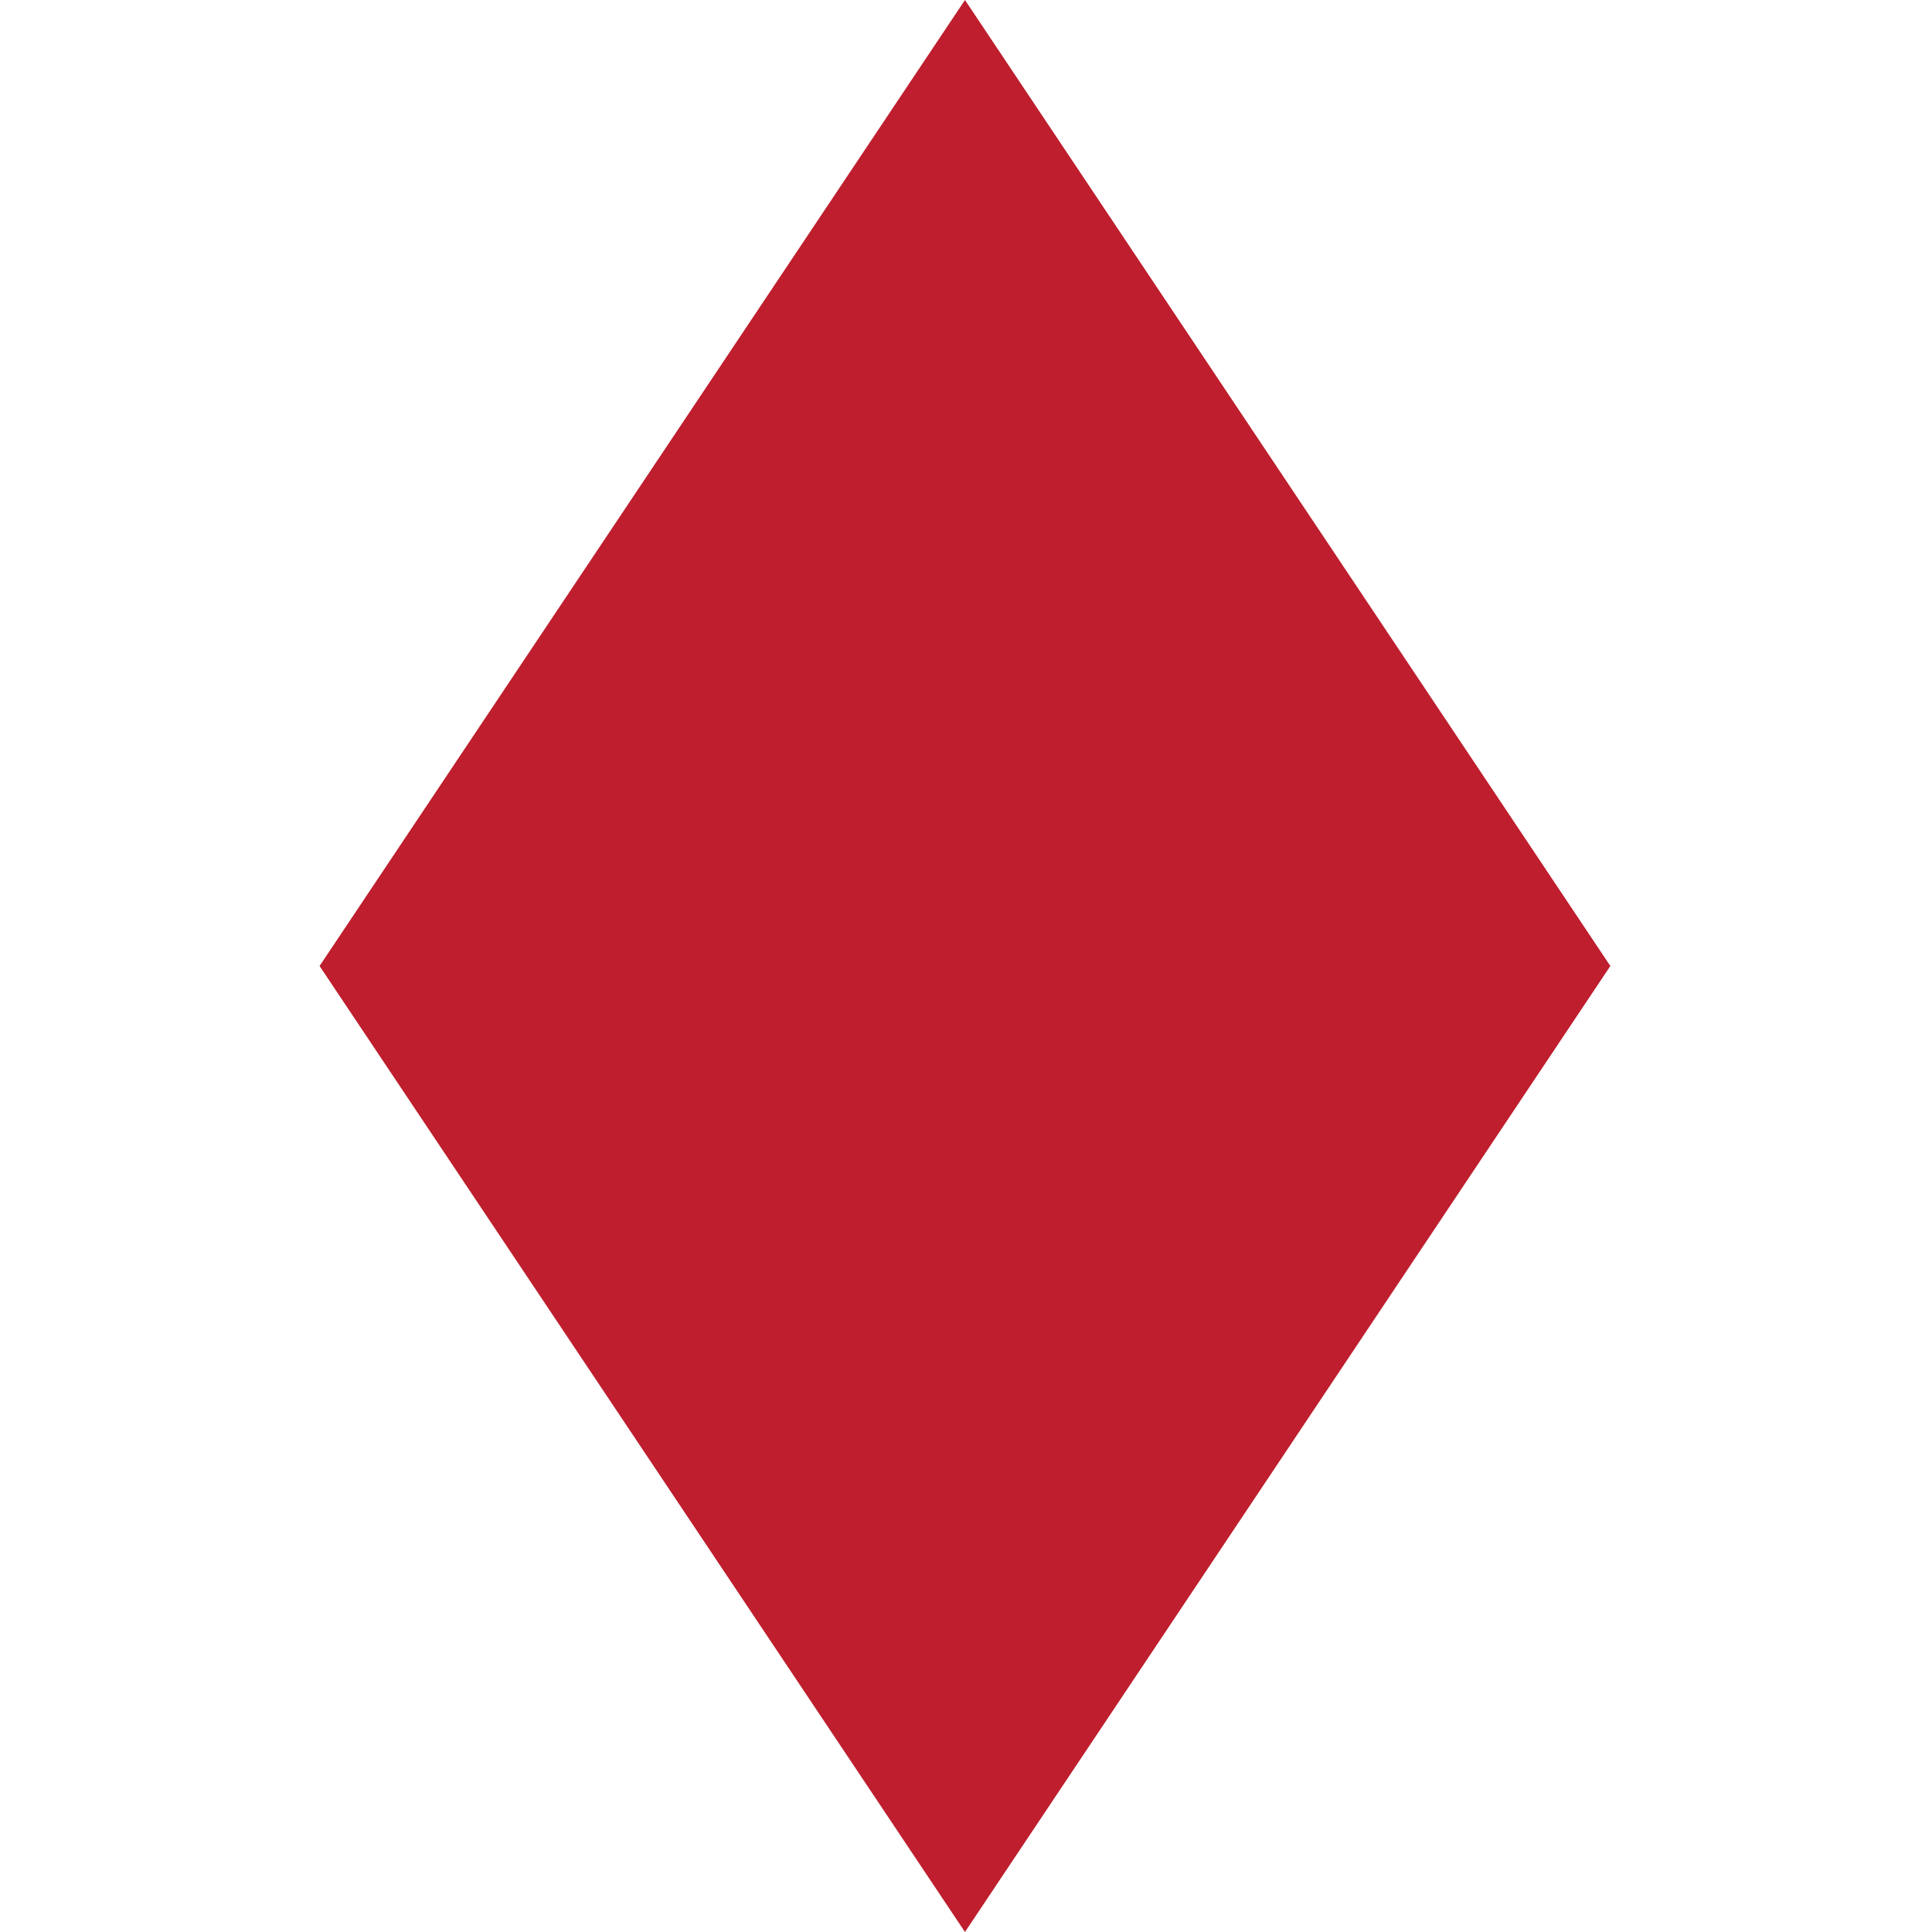 <?xml version="1.0"?>
<svg xmlns="http://www.w3.org/2000/svg" height="512px" viewBox="-65 0 393 393.01" width="512px"><path d="m262.574 196.504-131.285-196.504-131.285 196.504 131.285 196.508zm0 0" fill="#be1e2d"/></svg>
